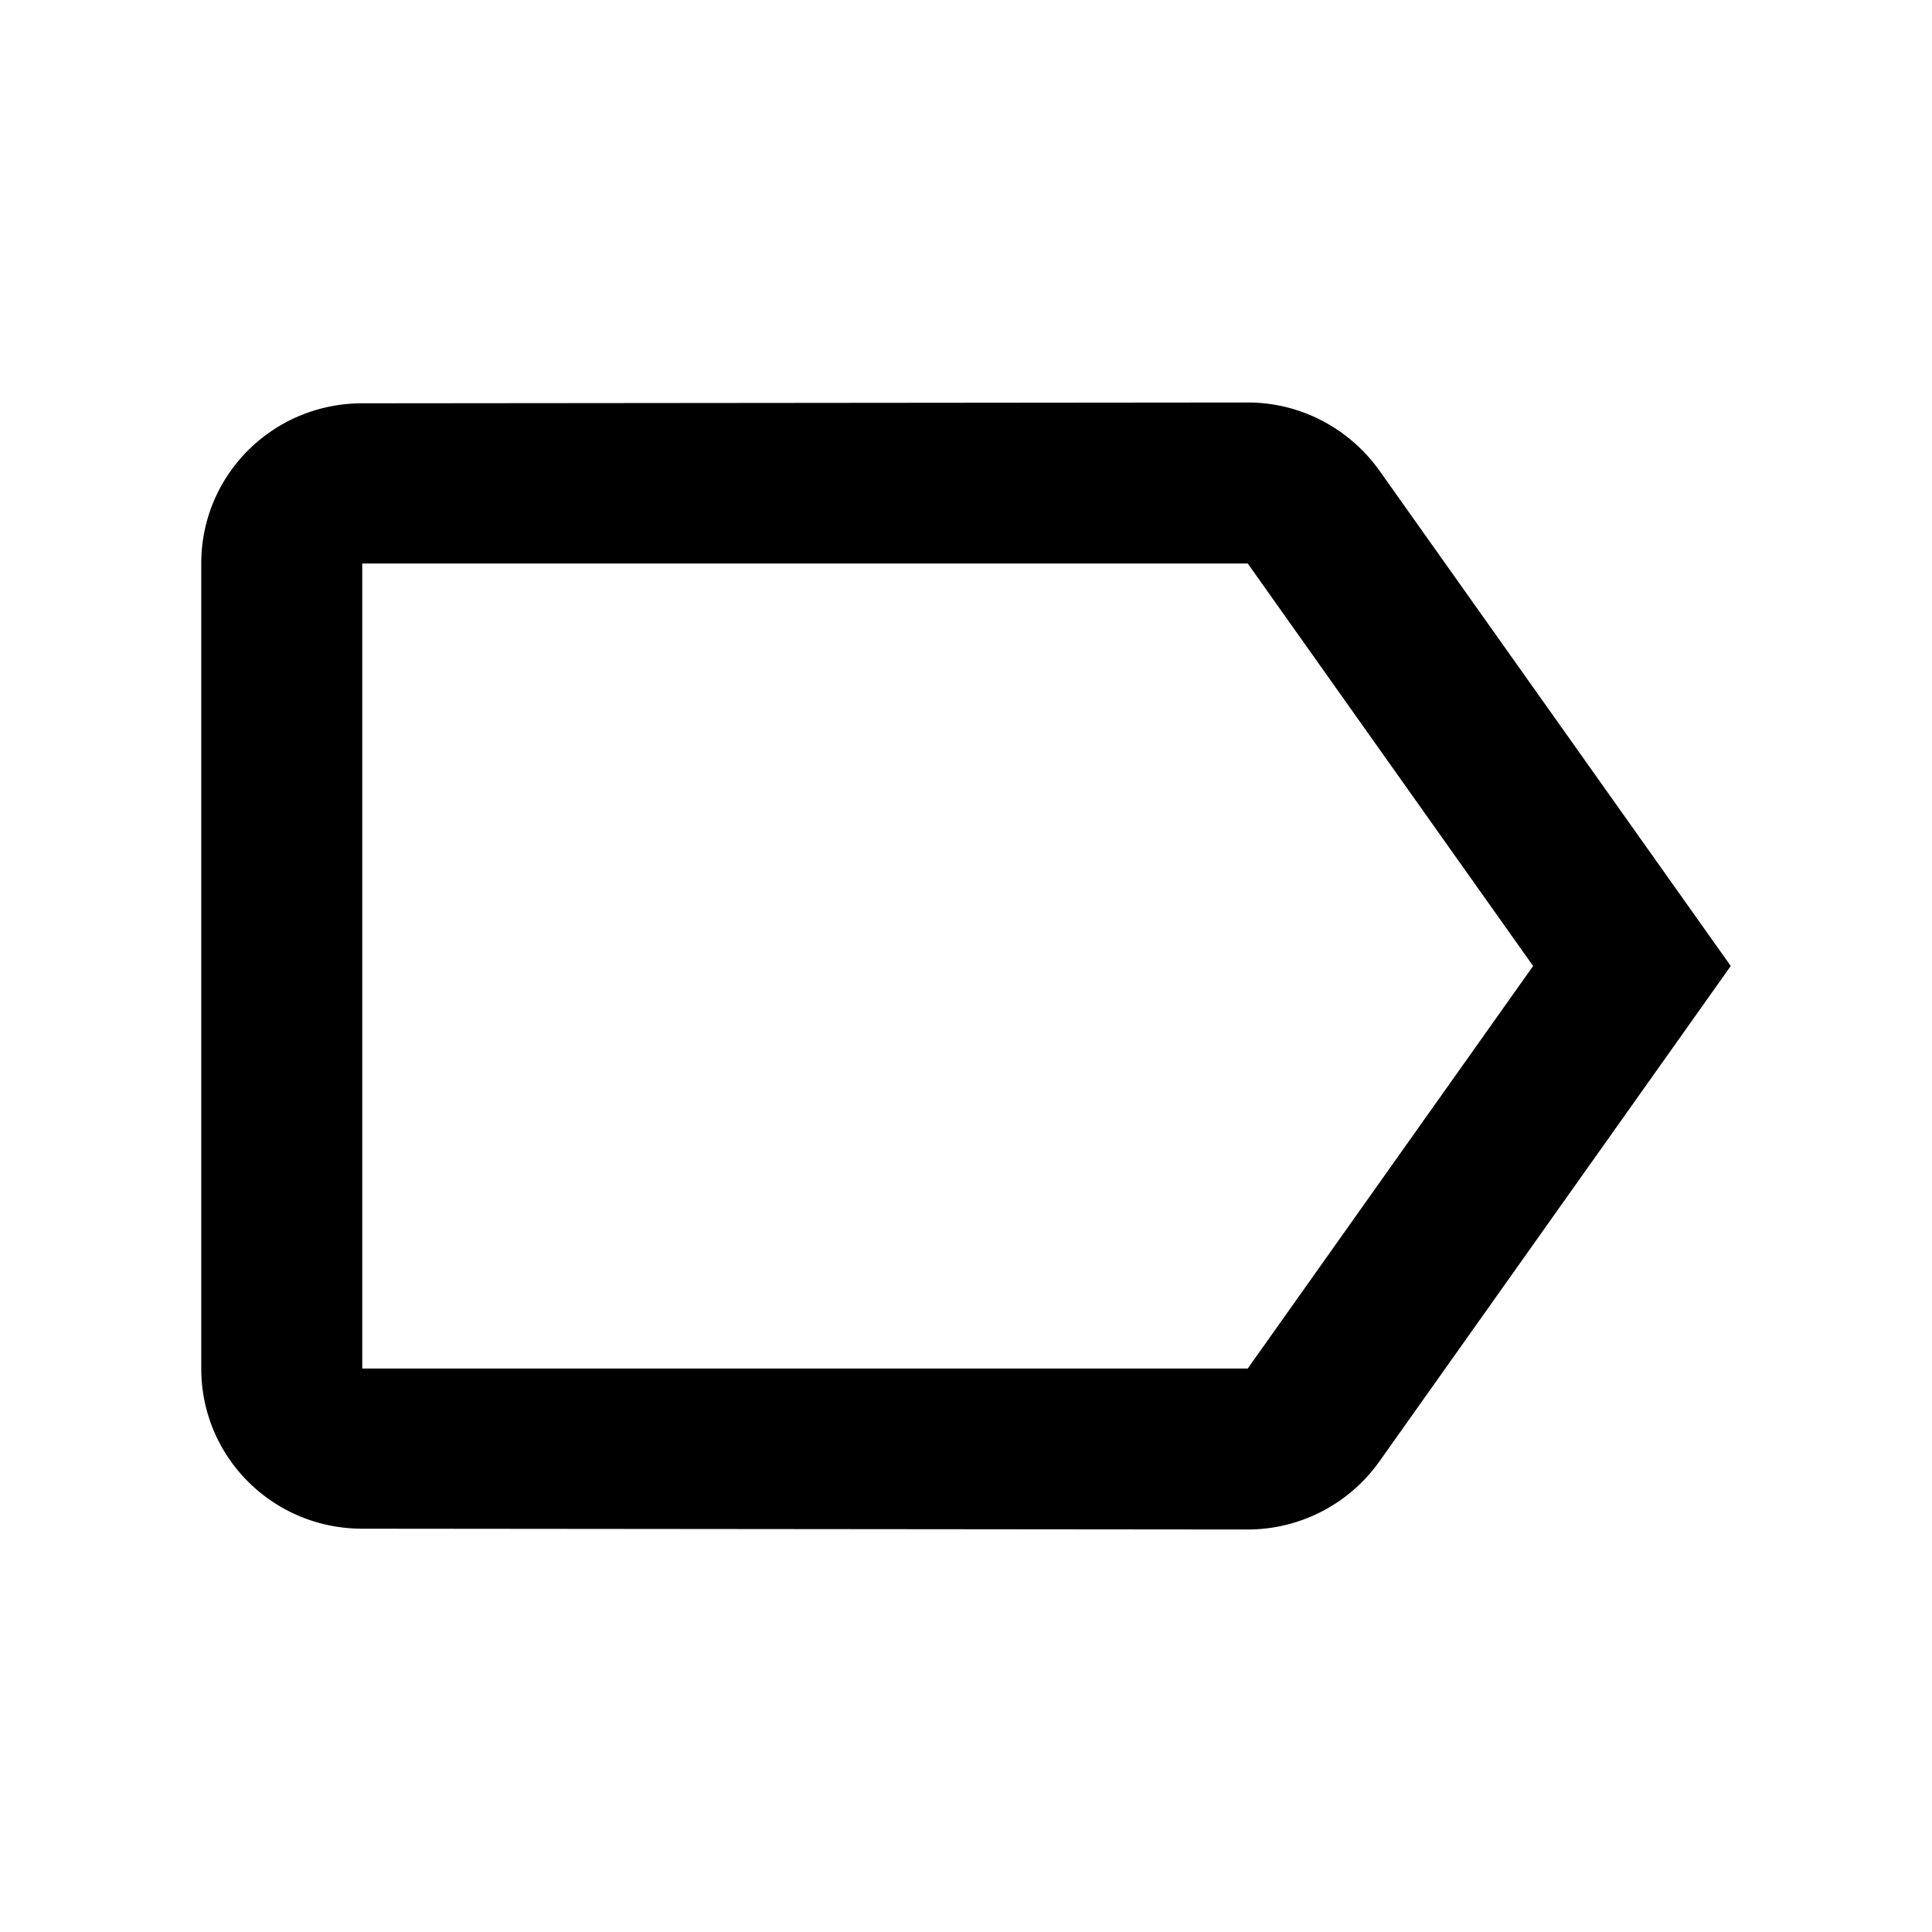 <svg xmlns="http://www.w3.org/2000/svg" width="48" height="48" viewBox="0 0 48 48">
  <path d="M34.27 11.69L43 24l-8.73 12.31A4.015 4.015 0 0 1 31 38l-22-.02c-2.21 0-4-1.77-4-3.98V14c0-2.21 1.79-3.98 4-3.98L31 10c1.35 0 2.54.67 3.27 1.69zM31 34l7.09-10L31 14H9v20h22z"/>
</svg>
